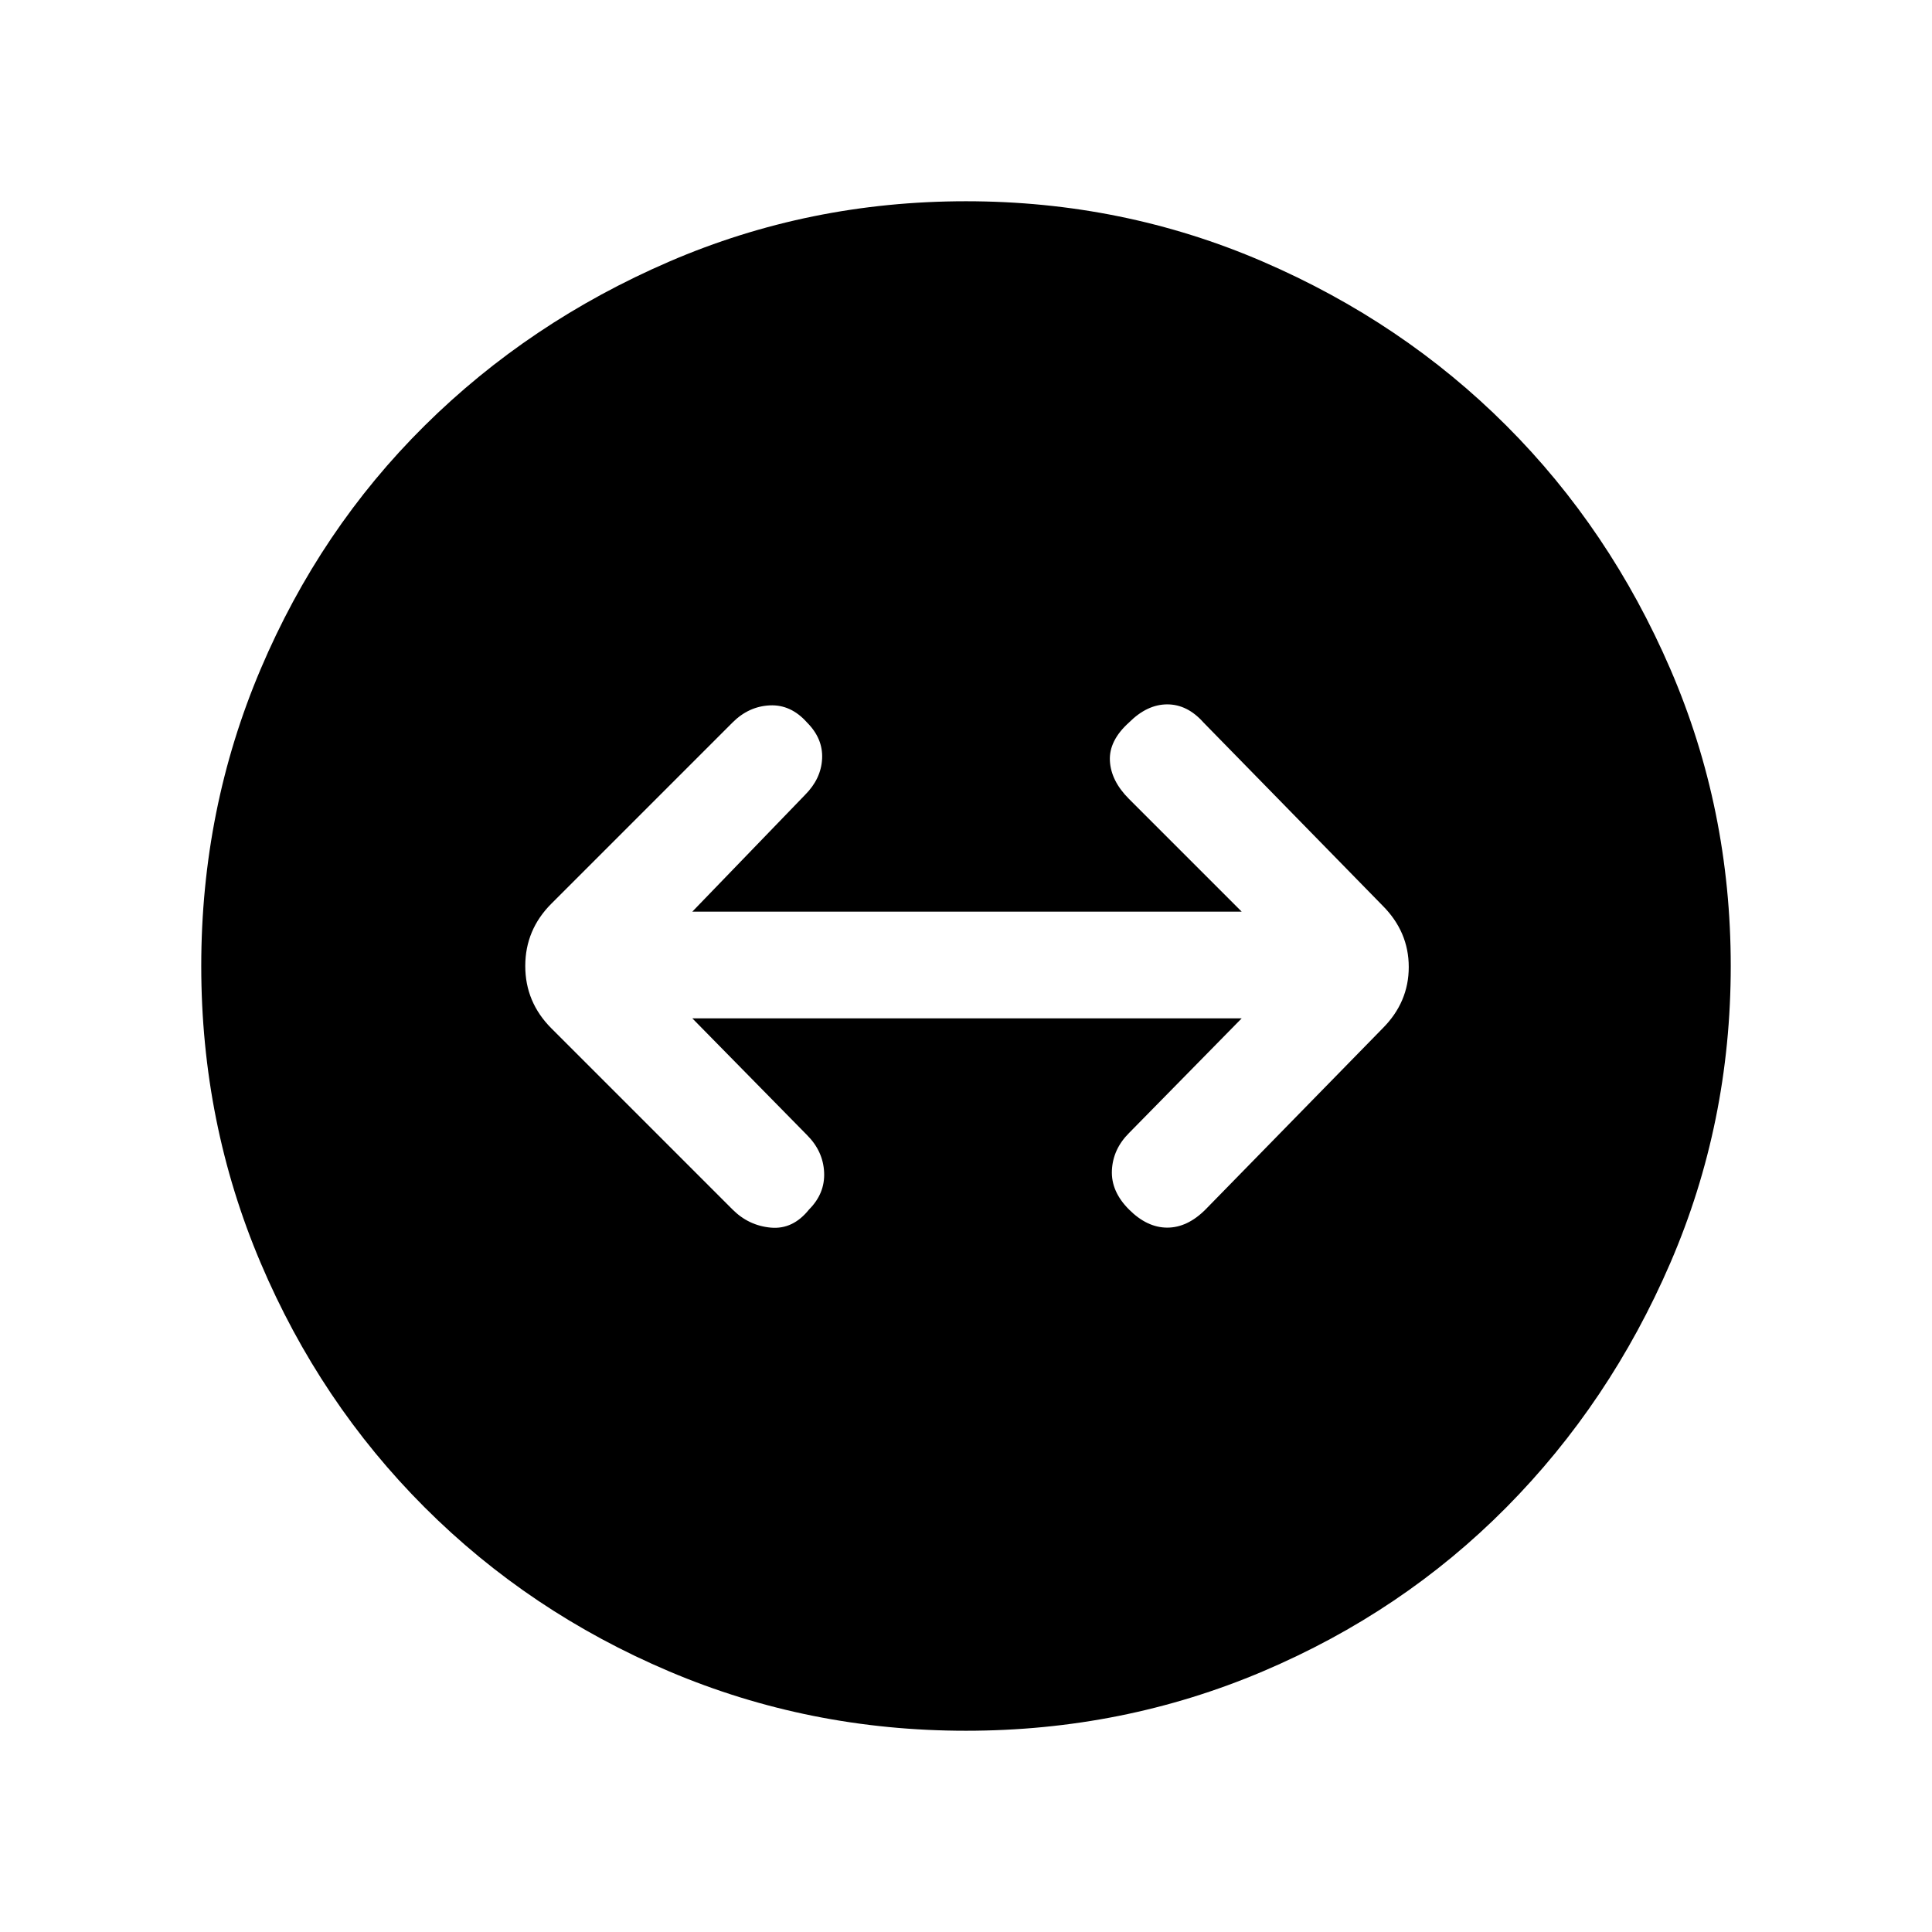 <svg xmlns="http://www.w3.org/2000/svg" height="24" viewBox="0 -960 960 960" width="24"><path d="M480-100q-78 0-147.5-29.5T211-211q-52-52-81.5-121.5T100-480q0-78 29.5-147.5t81.5-121Q263-800 332.5-830T480-860q78 0 147.5 30t121 81.5Q800-697 830-627.5T860-480q0 78-30 147.5T748.5-211q-51.5 52-121 81.5T480-100Zm-78-259q8-8 7.5-18.5T401-396l-57-58h273l-56 57q-8 8-8.5 18.5T561-359q9 9 19 9t19-9l88-90q13-13 13-30.5T687-510l-89-91q-8-9-18-9t-19 9q-10 9-9.5 19t9.5 19l56 56H344l56-58q8-8 8.5-18t-7.5-18q-8-9-18.5-8.5T364-601l-90 90q-13 13-13 31t13 31l90 90q8 8 19 9t19-9Z"/></svg>